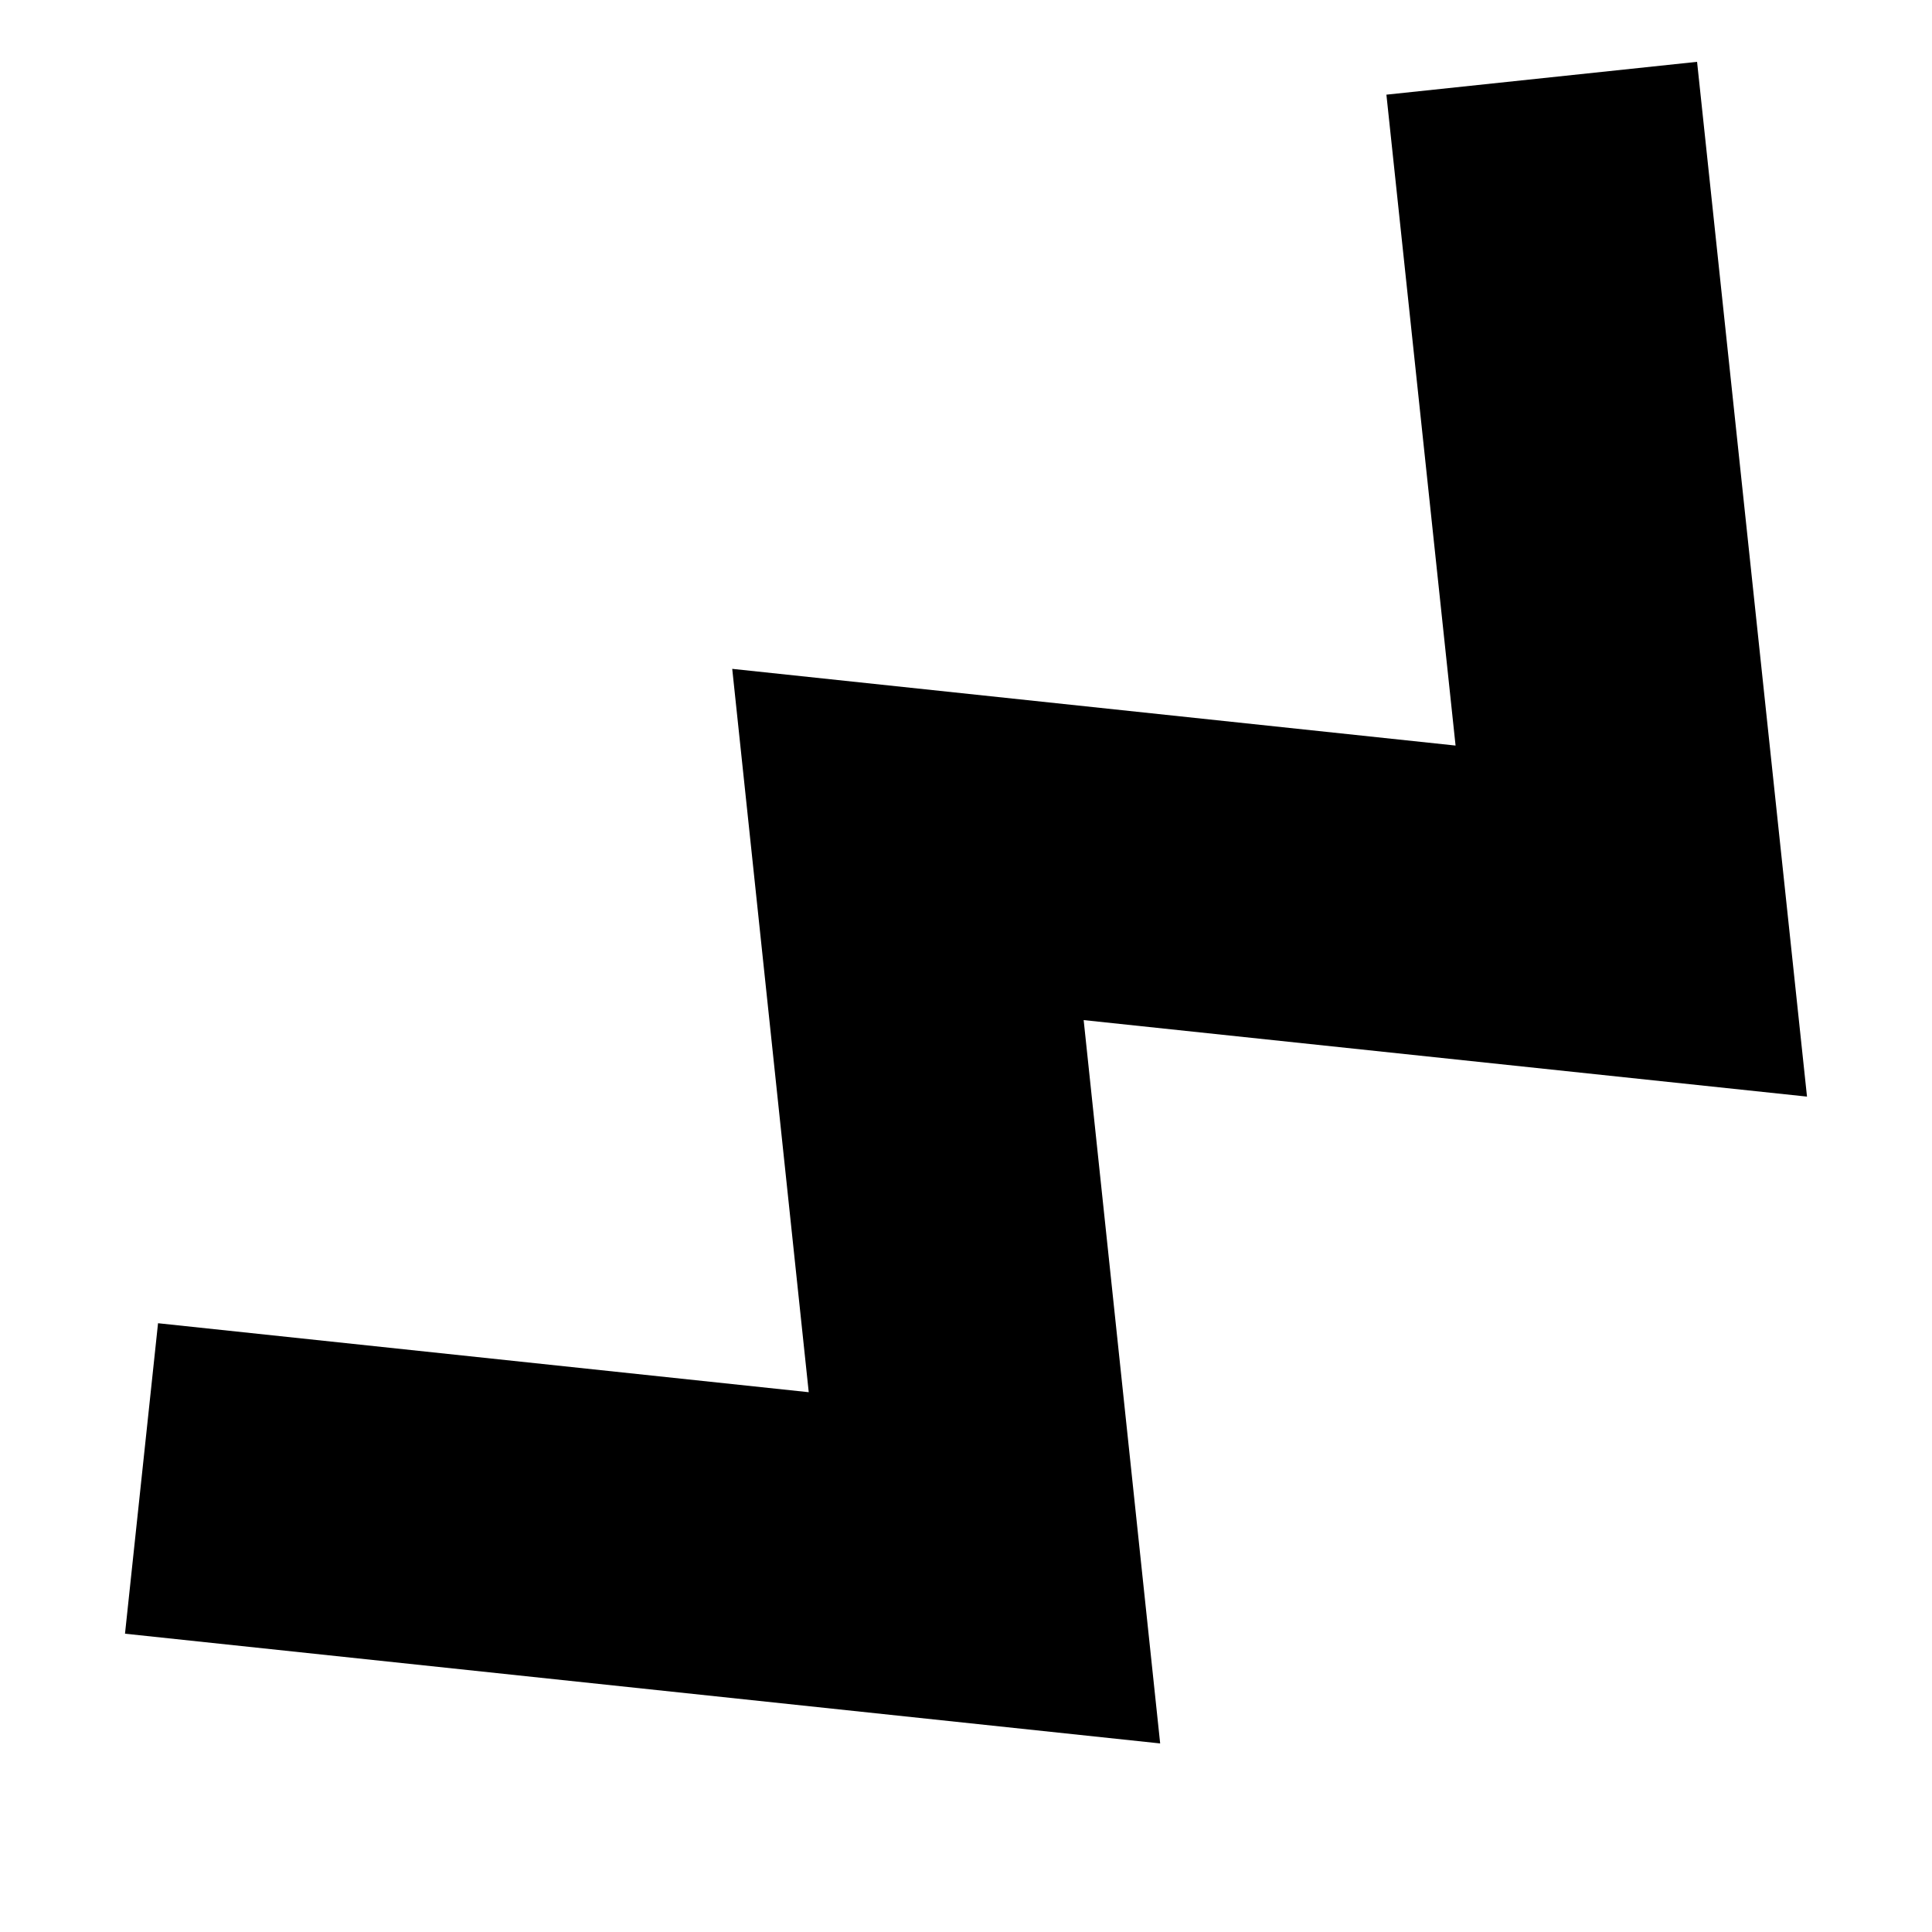<svg height='100px' width='100px'  fill="#000000" xmlns="http://www.w3.org/2000/svg" data-name="Layer 1" viewBox="0 0 100 100" x="0px" y="0px"><title>UI_Essentials</title><polygon points="93.53 56.76 87.84 3.2 71.76 4.9 75.34 38.59 37.9 34.62 41.86 72.06 8.18 68.49 6.47 84.56 60.05 90.24 56.09 52.8 93.53 56.76"></polygon></svg>
